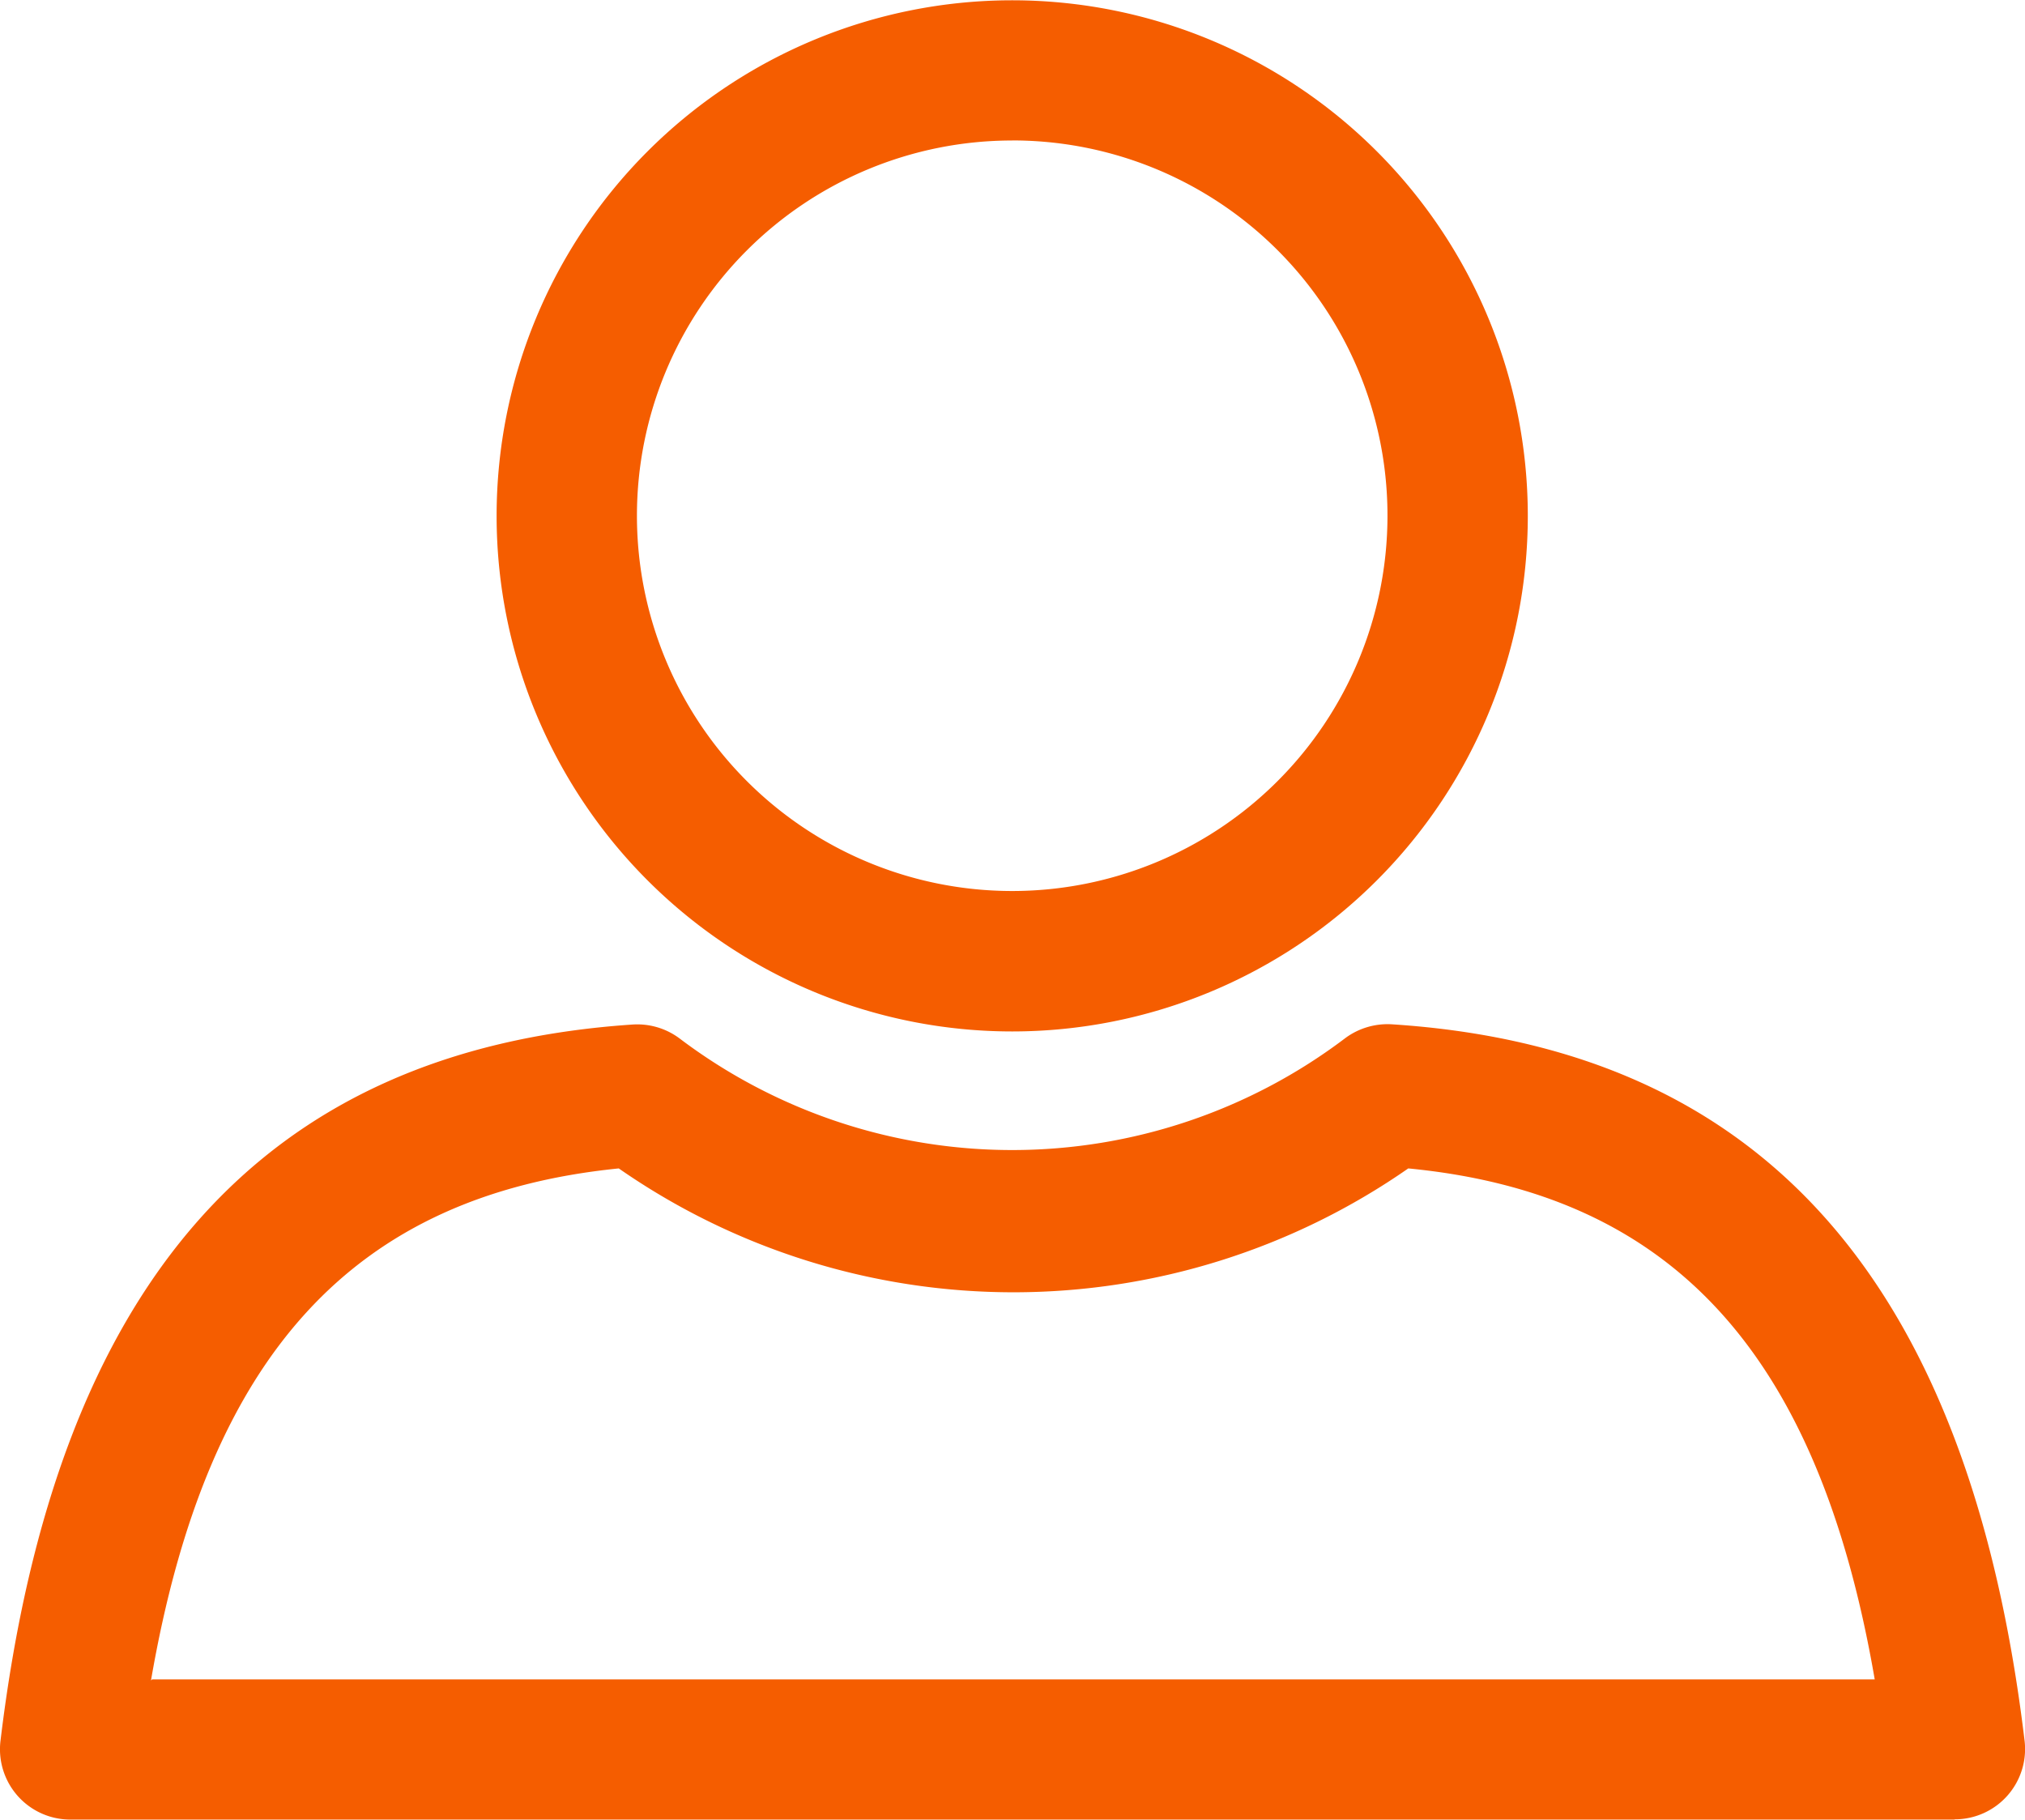<svg xmlns="http://www.w3.org/2000/svg" viewBox="0 0 34.562 31.058">
  <defs>
    <style>
      .cls-1 {
        fill: #f55d00;
      }
    </style>
  </defs>
  <g id="Group_133" data-name="Group 133" transform="translate(0 0)">
    <path id="Path_4" data-name="Path 4" class="cls-1" d="M1244.437,686.945a8.8,8.8,0,1,1,8.8-8.8,8.8,8.8,0,0,1-8.8,8.8Zm0-15.207a6.405,6.405,0,1,0,6.405,6.41A6.4,6.4,0,0,0,1244.437,671.737Z" transform="translate(-1227.161 -669.34)"/>
    <path id="Path_5" data-name="Path 5" class="cls-1" d="M1250.263,721.562h-32.156a1.2,1.2,0,0,1-1.19-1.357c.941-7.8,4.469-11.788,10.788-12.213a1.207,1.207,0,0,1,.792.231,9.413,9.413,0,0,0,11.372,0,1.213,1.213,0,0,1,.791-.235c6.333.407,9.857,4.4,10.8,12.213a1.2,1.2,0,0,1-1.189,1.357Zm-30.759-2.393h29.4c-.959-5.564-3.456-8.287-7.961-8.721a11.793,11.793,0,0,1-13.475,0c-4.528.457-7.025,3.18-7.984,8.739Z" transform="translate(-1216.907 -690.505)"/>
  </g>
</svg>
